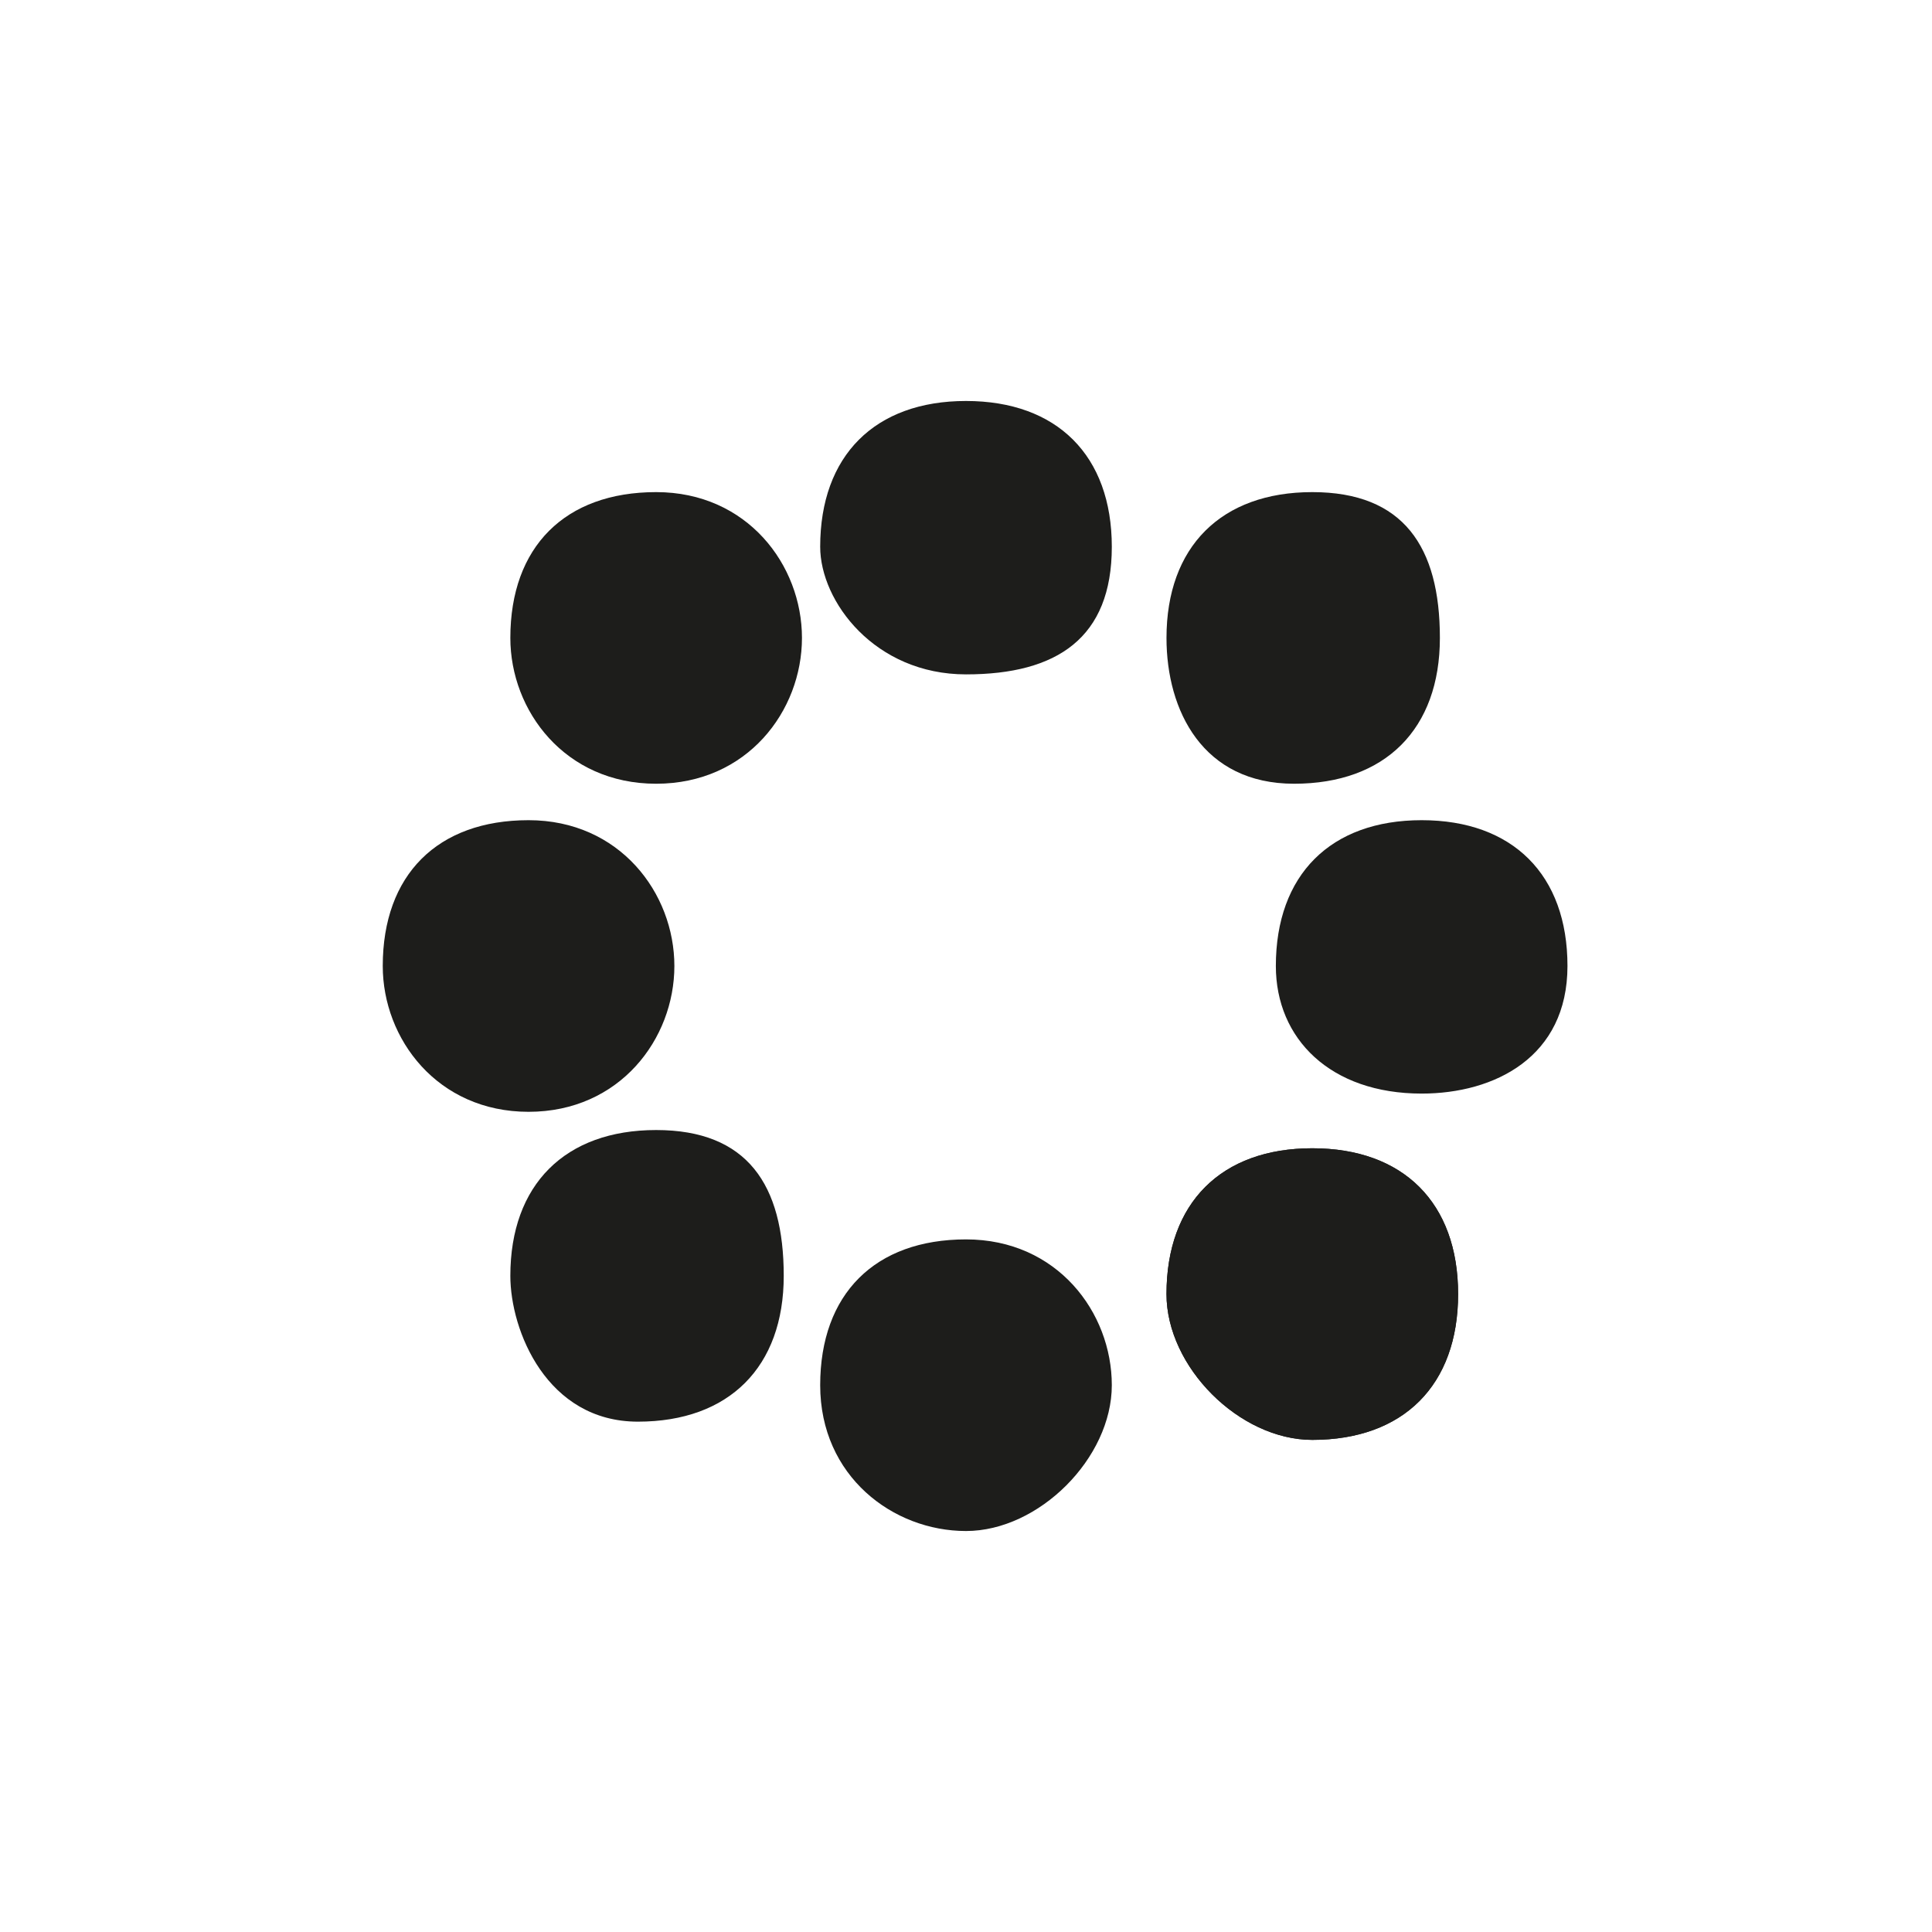 <?xml version="1.0" encoding="utf-8"?>
<!-- Generator: Adobe Illustrator 23.0.0, SVG Export Plug-In . SVG Version: 6.00 Build 0)  -->
<svg version="1.1" id="Calque_1" xmlns="http://www.w3.org/2000/svg" xmlns:xlink="http://www.w3.org/1999/xlink" x="0px" y="0px"
	 viewBox="0 0 10.6 10.6" style="enable-background:new 0 0 10.6 10.6;" xml:space="preserve">
<style type="text/css">
	.st0{fill:#1D1D1B;}
</style>
<path class="st0" d="M6.4,7.1c0-0.5,0.3-0.8,0.8-0.8S8,6.6,8,7.1S7.7,7.9,7.2,7.9C6.8,7.9,6.4,7.5,6.4,7.1z"/>
<path class="st0" d="M7,5.3c0-0.5,0.3-0.8,0.8-0.8c0.5,0,0.8,0.3,0.8,0.8S8.2,6,7.8,6C7.3,6,7,5.7,7,5.3z"/>
<path class="st0" d="M6.4,3.5c0-0.5,0.3-0.8,0.8-0.8S7.9,3,7.9,3.5S7.6,4.3,7.1,4.3C6.6,4.3,6.4,3.9,6.4,3.5z"/>
<path class="st0" d="M2.8,3.5c0-0.5,0.3-0.8,0.8-0.8s0.8,0.4,0.8,0.8S4.1,4.3,3.6,4.3S2.8,3.9,2.8,3.5z"/>
<path class="st0" d="M2.1,5.3c0-0.5,0.3-0.8,0.8-0.8s0.8,0.4,0.8,0.8S3.4,6.1,2.9,6.1S2.1,5.7,2.1,5.3z"/>
<path class="st0" d="M4.5,3c0-0.5,0.3-0.8,0.8-0.8S6.1,2.5,6.1,3S5.8,3.7,5.3,3.7S4.5,3.3,4.5,3z"/>
<path class="st0" d="M2.8,7c0-0.5,0.3-0.8,0.8-0.8S4.3,6.5,4.3,7S4,7.8,3.5,7.8S2.8,7.3,2.8,7z"/>
<path class="st0" d="M4.5,7.6c0-0.5,0.3-0.8,0.8-0.8s0.8,0.4,0.8,0.8c0,0.4-0.4,0.8-0.8,0.8S4.5,8.1,4.5,7.6z"/>
<path class="st0" d="M6.4,7.1c0-0.5,0.3-0.8,0.8-0.8S8,6.6,8,7.1S7.7,7.9,7.2,7.9C6.8,7.9,6.4,7.5,6.4,7.1z"/>
</svg>
